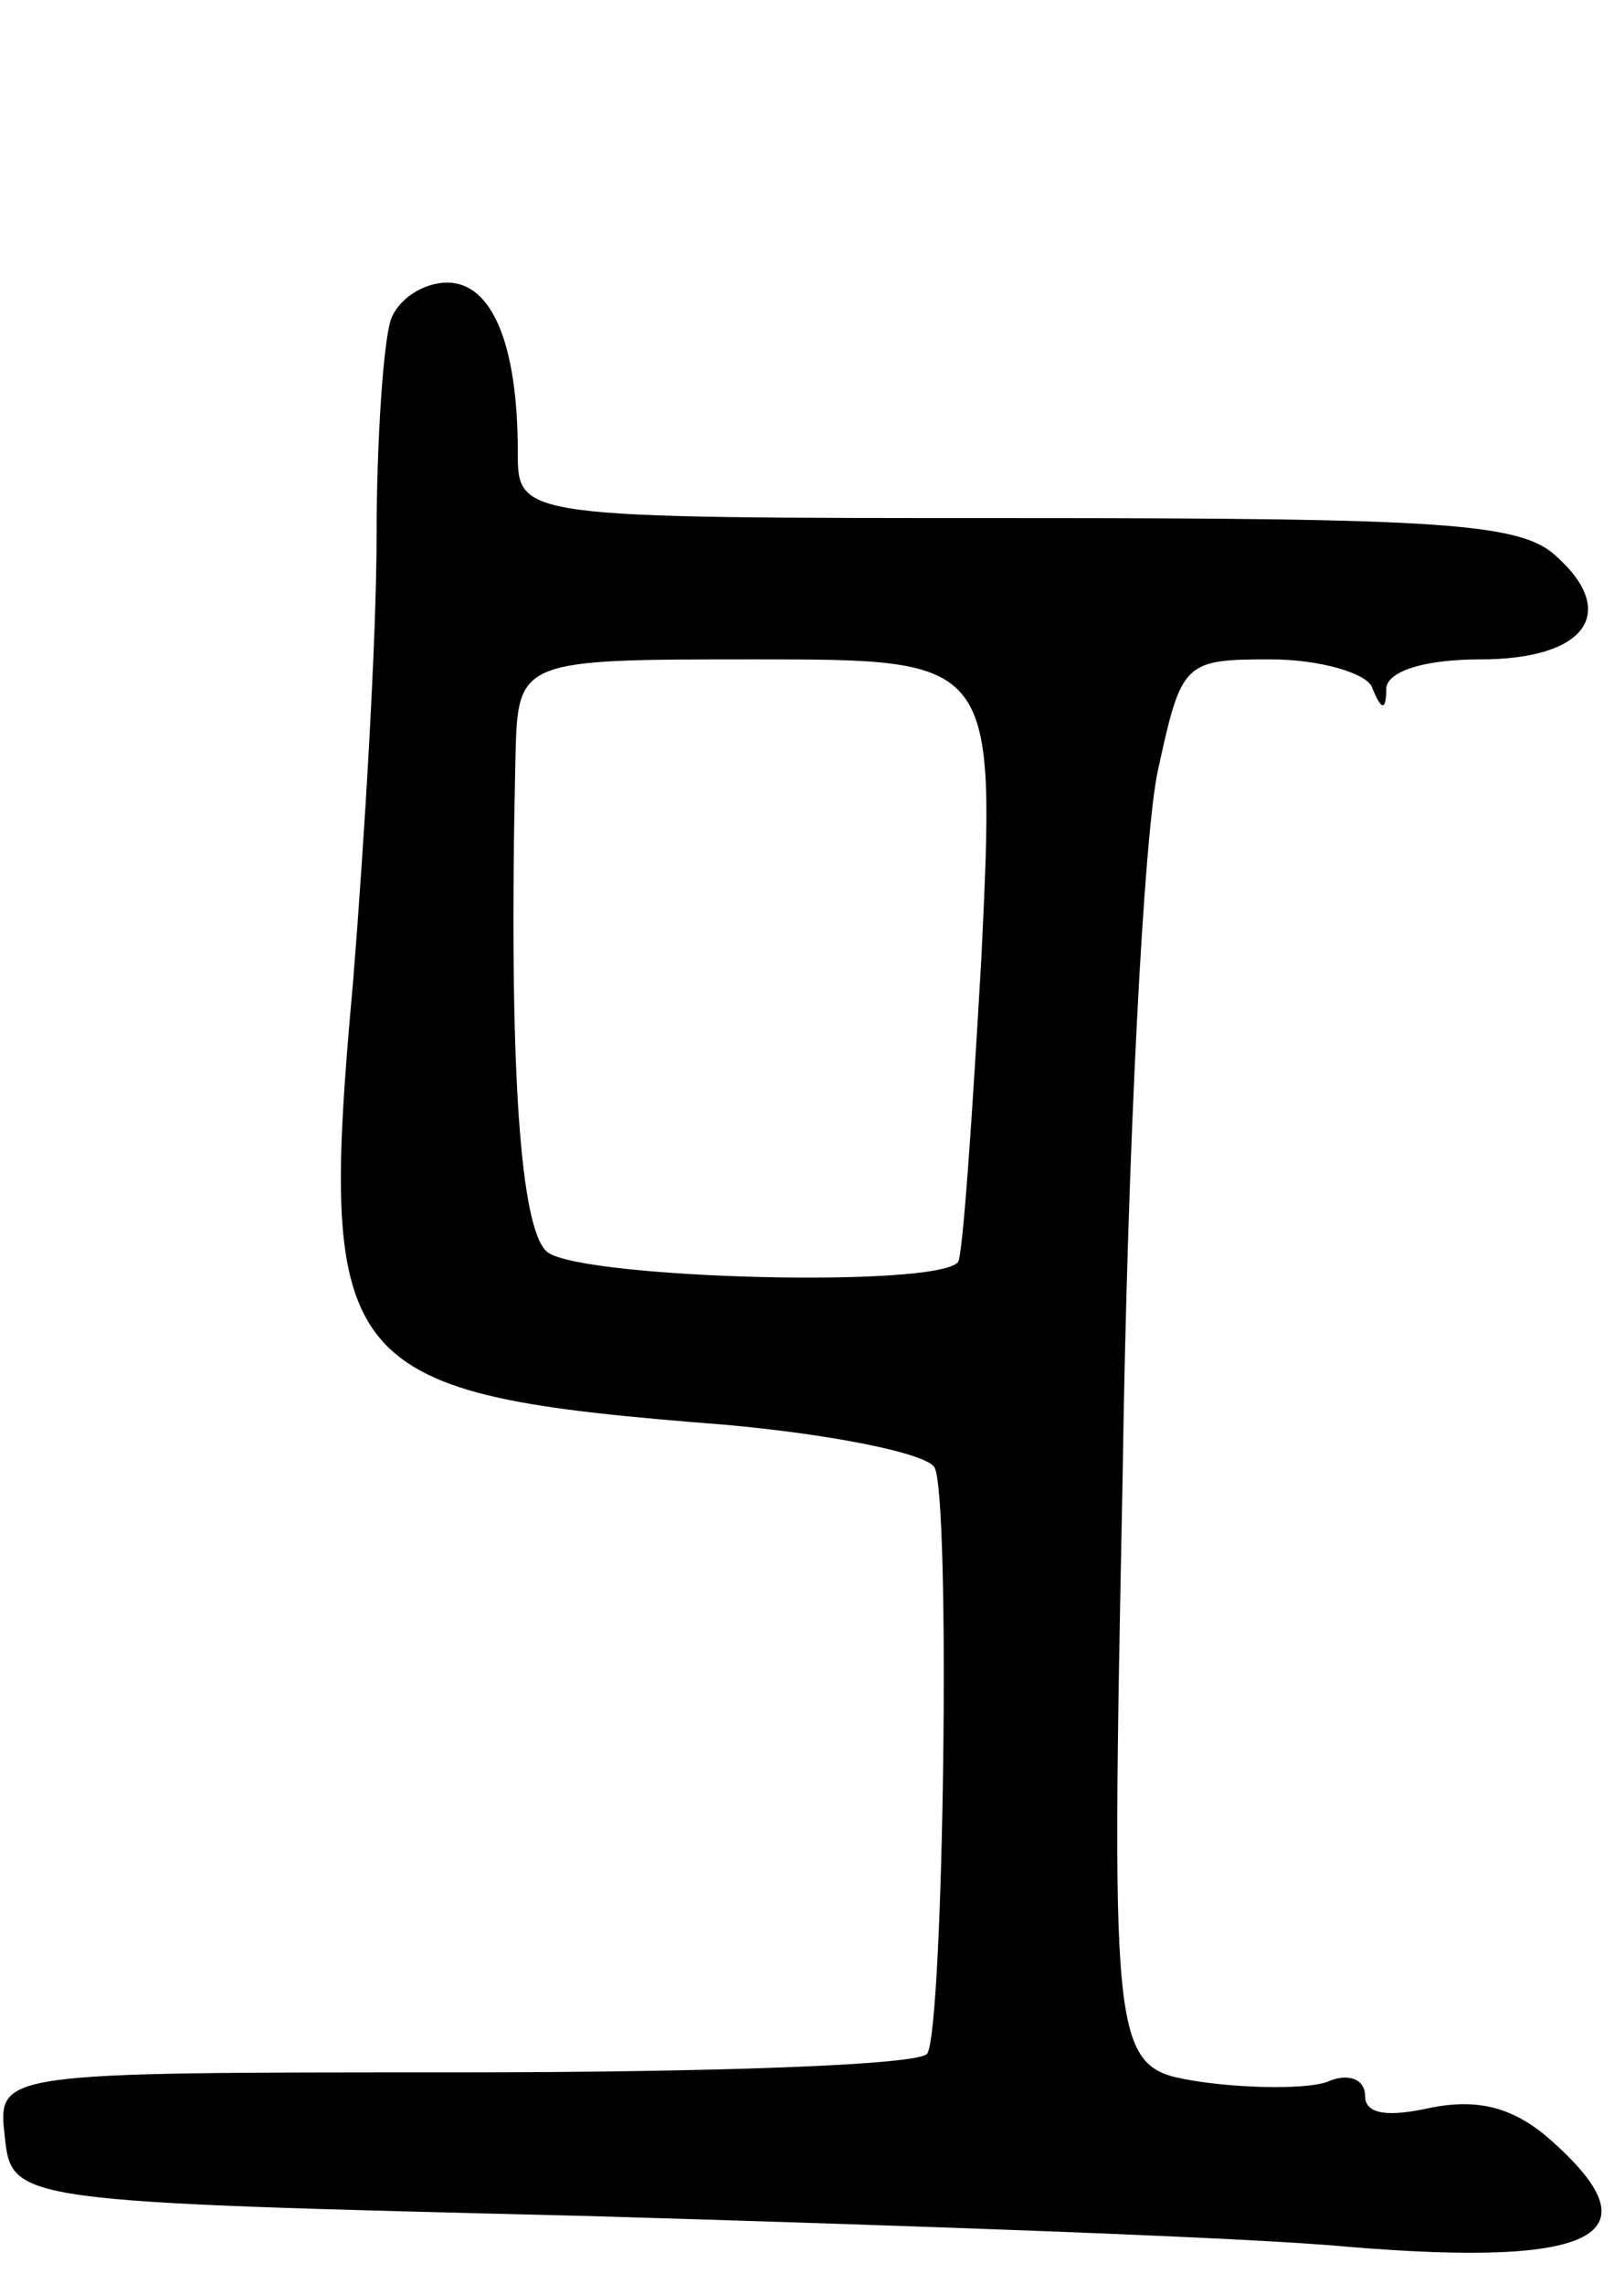 <svg version="1.0" xmlns="http://www.w3.org/2000/svg"
 width="69pt" height="97pt" viewBox="0 0 69 97"
 preserveAspectRatio="xMidYMid meet">
<g transform="translate(0,97) scale(0.1,-0.1)"
fill="#000000" stroke="none">
<path d="M166 834 c-3 -9 -6 -50 -6 -92 0 -42 -5 -127 -10 -189 -15 -166 -7
-175 158 -188 45 -4 85 -12 89 -18 7 -12 4 -237 -3 -249 -3 -5 -93 -8 -200 -8
-195 0 -195 0 -192 -27 3 -28 3 -28 248 -34 135 -4 279 -9 322 -13 107 -9 133
5 86 46 -15 13 -30 17 -50 13 -18 -4 -28 -3 -28 5 0 7 -7 10 -16 6 -8 -3 -33
-3 -54 0 -38 6 -38 6 -33 258 2 138 9 272 15 299 10 46 11 47 48 47 21 0 41
-6 43 -12 4 -10 6 -10 6 0 1 7 16 12 40 12 45 0 59 20 32 44 -15 14 -50 16
-229 16 -212 0 -212 0 -212 28 0 46 -11 72 -30 72 -10 0 -21 -7 -24 -16z m251
-270 c-4 -70 -8 -128 -10 -130 -10 -11 -157 -7 -174 4 -12 8 -17 78 -14 210 1
42 1 42 102 42 102 0 102 0 96 -126z"/>
</g>
</svg>
